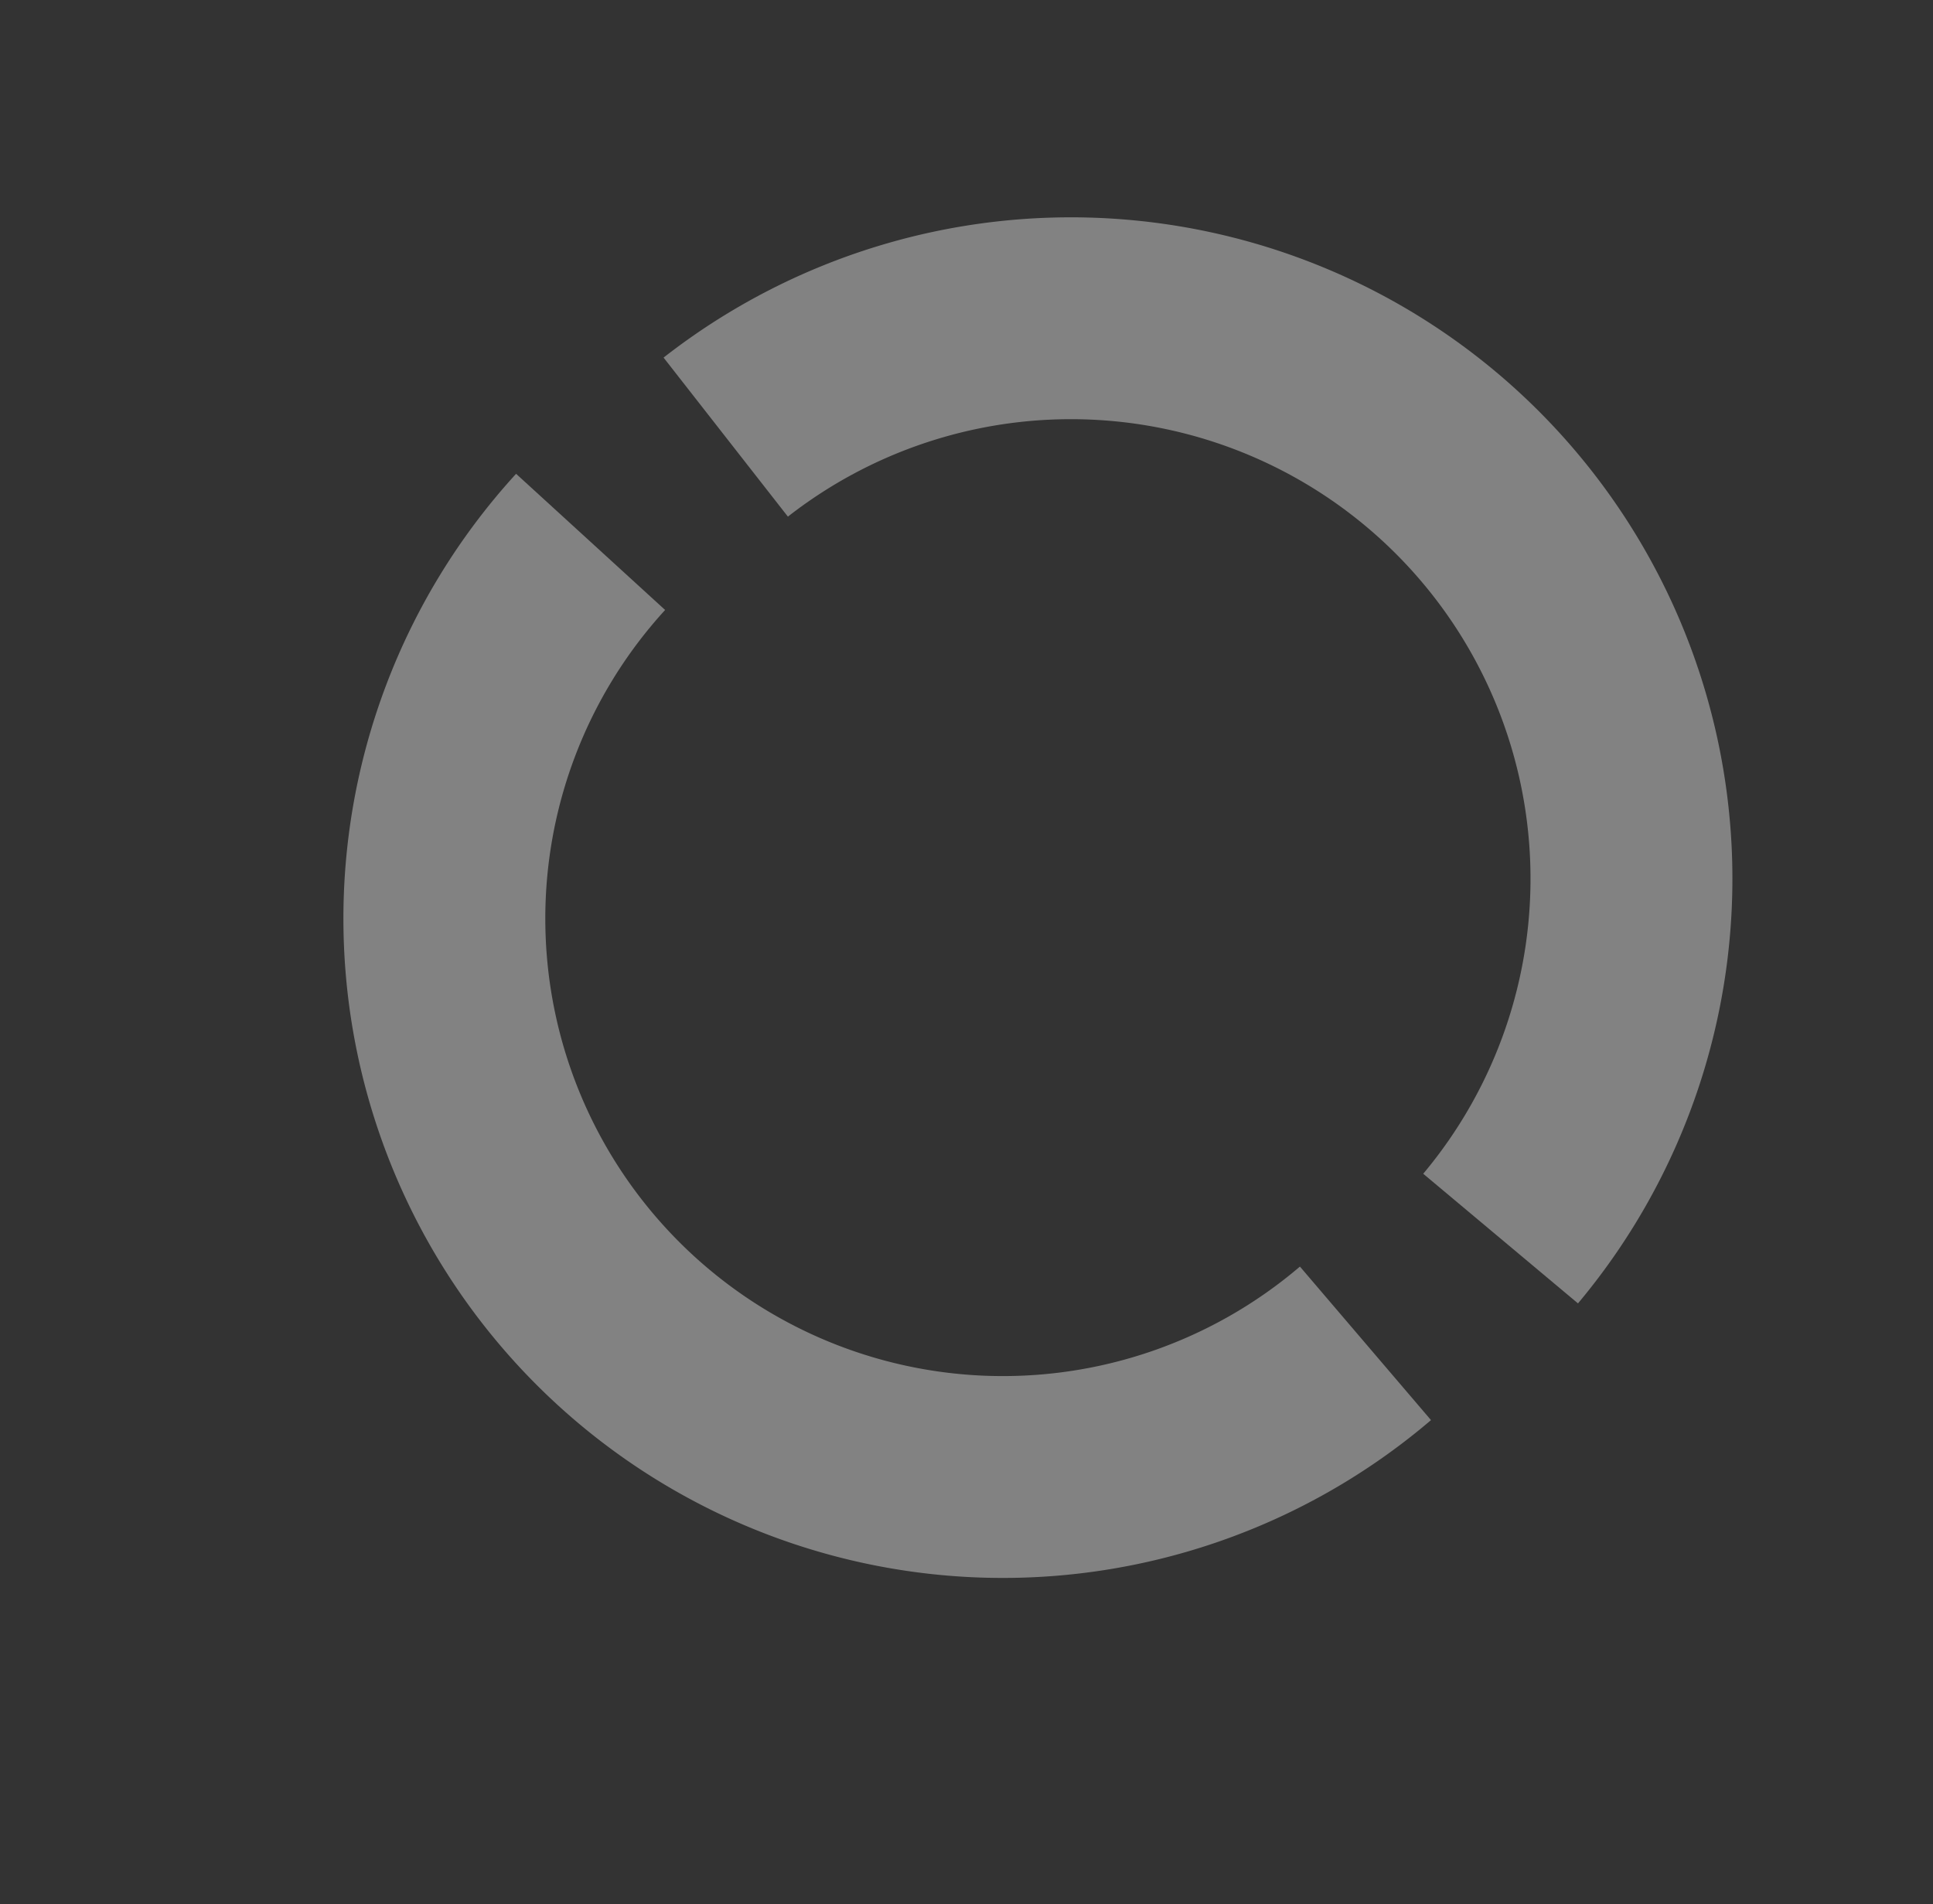 <svg xmlns="http://www.w3.org/2000/svg" width="47.871" height="47.17" viewBox="0 0 47.871 47.17">
  <rect x="0" y="0" width="47.871" height="47.17" fill="#333333" stroke="none"/>
  <g id="Grupo_435" data-name="Grupo 435" transform="matrix(0.719, -0.695, 0.695, 0.719, -2704.839, -3670.743)" opacity="0.39">
    <path id="Caminho_39" data-name="Caminho 39" d="M375.995,113.6a13.882,13.882,0,0,0,0-27.611" transform="translate(-976.993 4453.478)" fill="none" stroke="#fff" stroke-linejoin="round" stroke-miterlimit="10" stroke-width="5"/>
    <path id="Caminho_40" data-name="Caminho 40" d="M388.978,113.6a13.832,13.832,0,0,1,0-27.611" transform="translate(-994.186 4453.018)" fill="none" stroke="#fff" stroke-linejoin="round" stroke-miterlimit="10" stroke-width="5"/>
  </g>
</svg>
